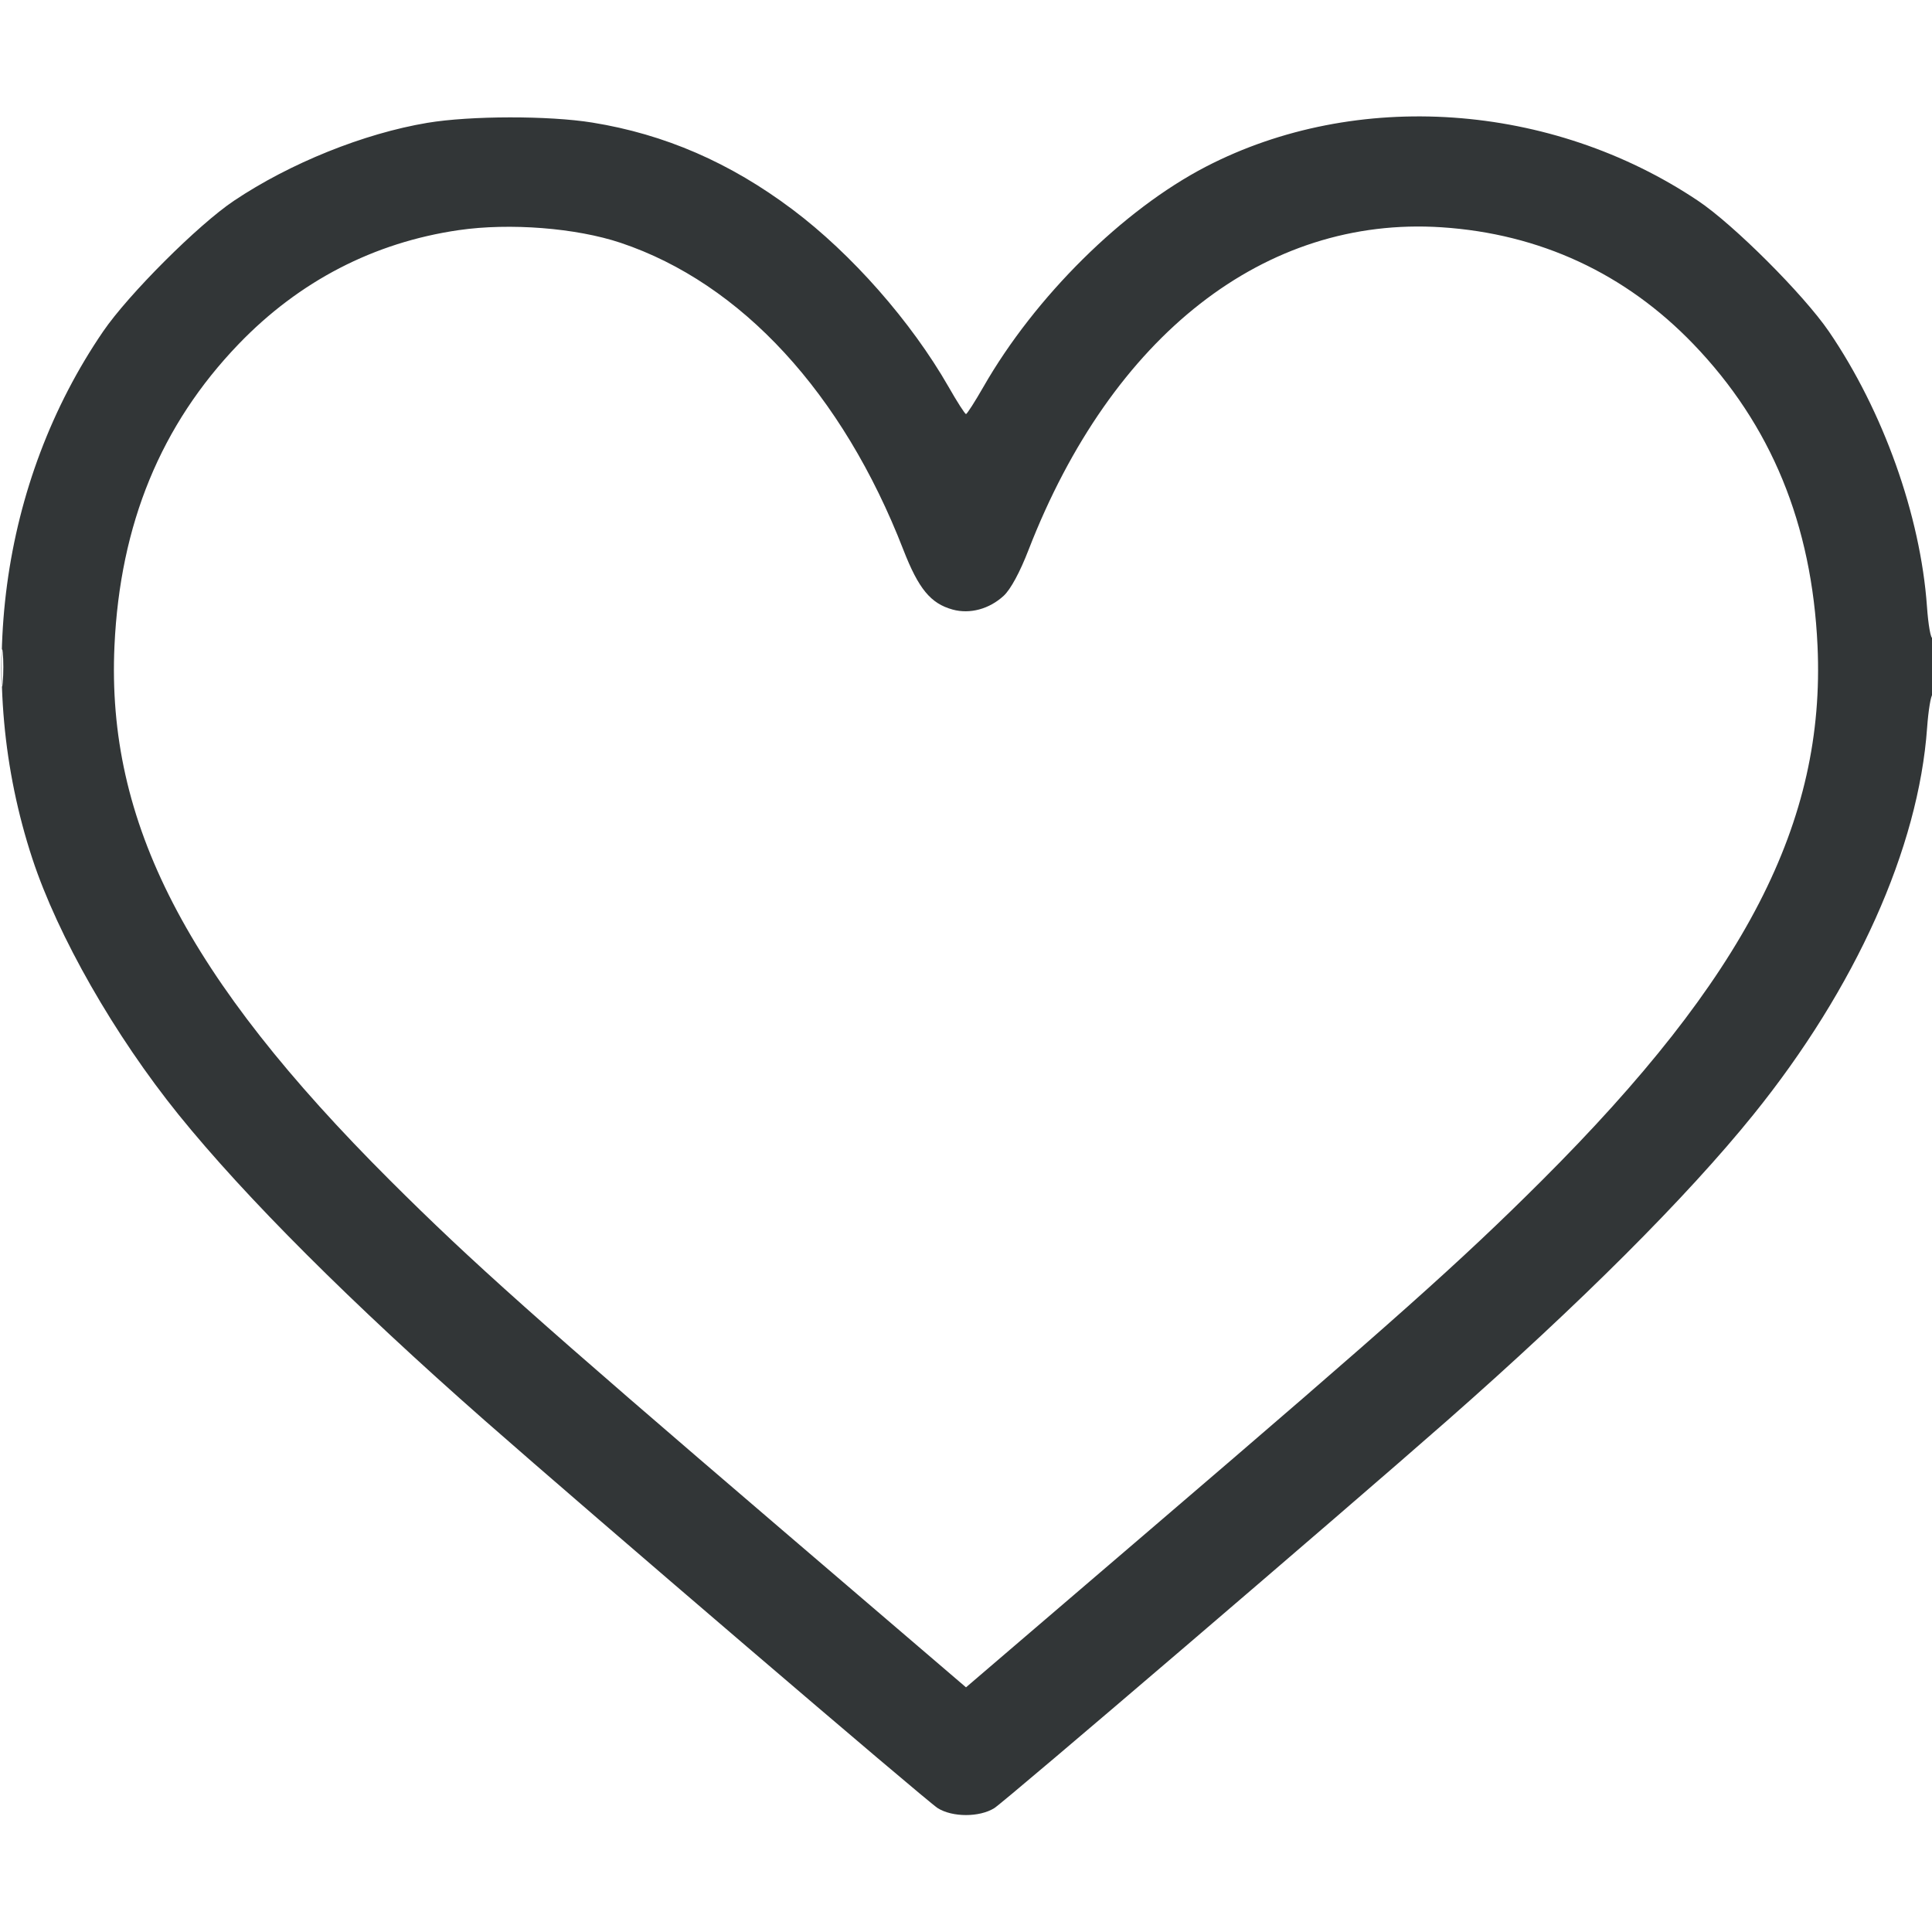 <svg width="36" height="36" viewBox="0 0 36 36" fill="none" xmlns="http://www.w3.org/2000/svg">
<g clip-path="url(#clip0_5432_38199)">
<path fill-rule="evenodd" clip-rule="evenodd" d="M7.963 2.289C6.779 2.487 5.405 3.04 4.359 3.741C3.693 4.187 2.393 5.486 1.921 6.177C0.002 8.986 -0.492 12.67 0.603 16C1.079 17.446 2.133 19.29 3.329 20.772C4.571 22.309 6.548 24.284 9.035 26.471C10.983 28.184 17.272 33.567 17.473 33.692C17.748 33.864 18.251 33.864 18.527 33.692C18.727 33.567 25.017 28.184 26.965 26.471C29.452 24.284 31.429 22.309 32.67 20.772C34.579 18.408 35.75 15.8 35.909 13.559C35.932 13.239 35.978 12.961 36.01 12.941C36.043 12.92 36.07 12.667 36.07 12.377C36.07 12.088 36.043 11.868 36.01 11.888C35.977 11.909 35.93 11.643 35.906 11.299C35.785 9.604 35.091 7.659 34.079 6.177C33.606 5.486 32.306 4.187 31.64 3.741C28.901 1.906 25.272 1.655 22.47 3.106C20.924 3.908 19.287 5.528 18.325 7.208C18.165 7.487 18.019 7.715 18 7.715C17.98 7.715 17.834 7.487 17.675 7.208C16.978 5.991 15.869 4.73 14.765 3.902C13.604 3.03 12.387 2.502 11.037 2.284C10.229 2.153 8.764 2.155 7.963 2.289ZM8.549 4.288C6.966 4.518 5.575 5.239 4.446 6.412C2.997 7.919 2.237 9.766 2.133 12.035C1.982 15.319 3.473 18.209 7.275 22.002C8.787 23.51 10.019 24.608 14.567 28.502L18 31.441L21.432 28.502C25.98 24.608 27.213 23.51 28.725 22.002C32.526 18.209 34.017 15.319 33.867 12.035C33.763 9.766 33.003 7.919 31.554 6.412C30.287 5.095 28.692 4.355 26.861 4.235C23.571 4.02 20.718 6.249 19.166 10.245C19.005 10.662 18.831 10.983 18.703 11.101C18.435 11.349 18.072 11.447 17.75 11.358C17.341 11.245 17.116 10.972 16.833 10.245C15.7 7.326 13.814 5.279 11.566 4.525C10.735 4.247 9.5 4.15 8.549 4.288ZM0.024 12.456C0.024 12.765 0.037 12.882 0.051 12.717C0.066 12.552 0.066 12.3 0.051 12.156C0.036 12.012 0.024 12.147 0.024 12.456Z" fill="#323637"/>
</g>
<defs>
<clipPath id="clip0_5432_38199">
<rect width="36" height="36" fill="white"/>
</clipPath>
</defs>
</svg>
